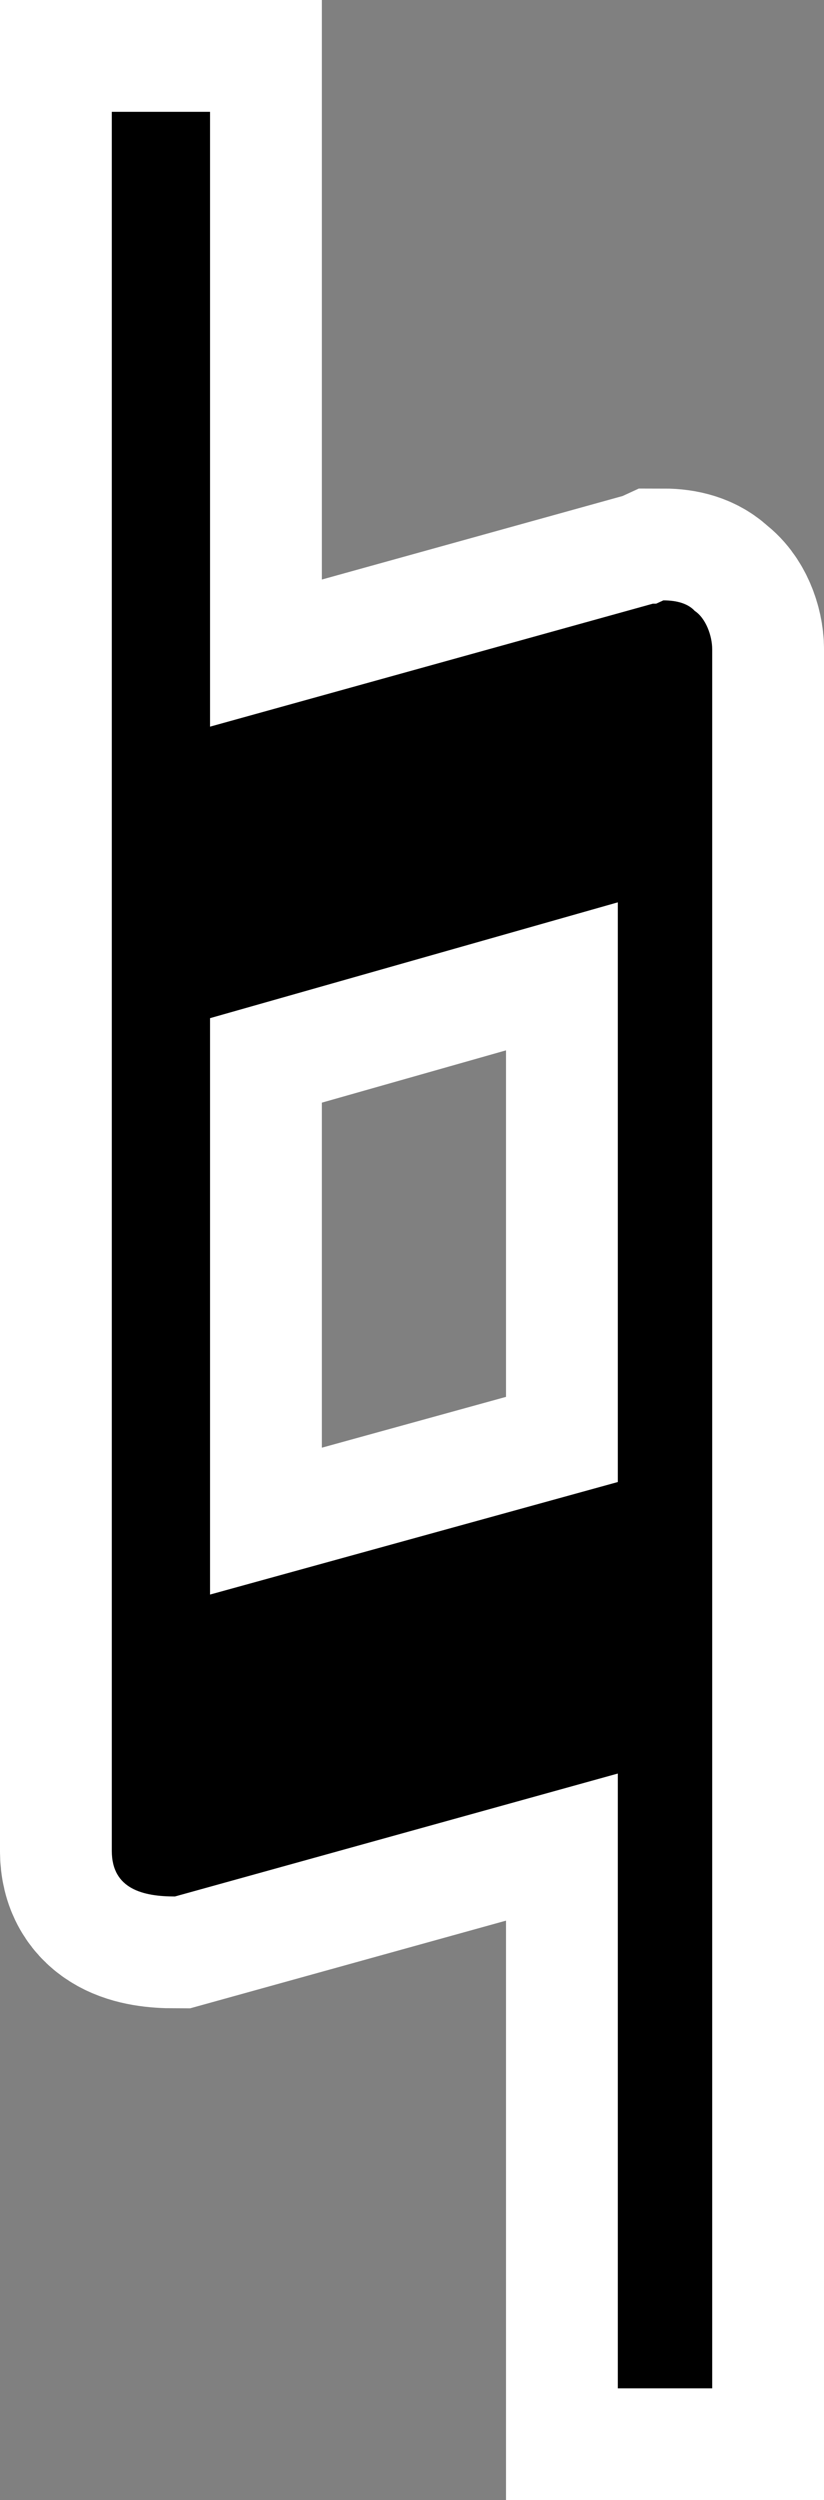 <?xml version="1.0" encoding="UTF-8" standalone="no"?>
<svg
   width="23.275"
   height="70.602"
   viewBox="0 0 23.275 70.602"
   version="1.2"
   id="svg117"
   sodipodi:docname="clefs-and-keys.svg"
   inkscape:version="1.3.2 (091e20e, 2023-11-25, custom)"
   xmlns:inkscape="http://www.inkscape.org/namespaces/inkscape"
   xmlns:sodipodi="http://sodipodi.sourceforge.net/DTD/sodipodi-0.dtd"
   xmlns="http://www.w3.org/2000/svg"
   xmlns:svg="http://www.w3.org/2000/svg"
   xmlns:rdf="http://www.w3.org/1999/02/22-rdf-syntax-ns#"
   xmlns:cc="http://creativecommons.org/ns#"
   xmlns:dc="http://purl.org/dc/elements/1.1/">
  <rect x="0" y="0" width="23.275" height="70.602" fill="#808080" stroke="none"/>
  <defs
     id="defs117" />
  <sodipodi:namedview
     id="namedview117"
     pagecolor="#ffffff"
     bordercolor="#000000"
     borderopacity="0.25"
     inkscape:showpageshadow="2"
     inkscape:pageopacity="0.0"
     inkscape:pagecheckerboard="0"
     inkscape:deskcolor="#d1d1d1"
     inkscape:zoom="2.56"
     inkscape:cx="1120.1172"
     inkscape:cy="313.47656"
     inkscape:window-width="2560"
     inkscape:window-height="1057"
     inkscape:window-x="-8"
     inkscape:window-y="-8"
     inkscape:window-maximized="1"
     inkscape:current-layer="svg117"
     showguides="true"
     showgrid="false">
    <inkscape:page
       x="2.2429644e-05"
       y="-1.866771e-06"
       width="23.275"
       height="70.602"
       id="page1"
       margin="0"
       bleed="0"
       inkscape:export-filename="..\..\..\dev\tilia-desktop\tilia\ui\img\accidental-natural.svg"
       inkscape:export-xdpi="96"
       inkscape:export-ydpi="96" />
  </sodipodi:namedview>
  <title
     id="title1">Unbenannte Partitur</title>
  <desc
     id="desc1">Generated by MuseScore Studio 4.3.2</desc>
  <path
     class="Accidental"
     d="m 19.621,17.249 c -0.186,-0.202 -0.496,-0.295 -0.884,-0.295 l -0.202,0.093 c 0,0 -0.093,0 -0.093,0 L 5.933,20.52 V 3.158 h -2.775 V 52.268 c 0,1.085 0.899,1.287 1.783,1.287 l 12.51,-3.472 v 17.362 h 2.666 c 0,-16.463 0,-32.136 0,-49.11 0,-0.388 -0.186,-0.884 -0.496,-1.085 M 5.933,45.029 v -16.277 l 11.518,-3.271 v 16.37 l -11.518,3.178"
     id="path8-6"
     style="font-variation-settings:normal;opacity:1;vector-effect:none;fill:#000000;fill-opacity:1;stroke:#ffffff;stroke-width:6.316;stroke-linecap:butt;stroke-linejoin:miter;stroke-miterlimit:4;stroke-dasharray:none;stroke-dashoffset:0;stroke-opacity:1;-inkscape-stroke:none;stop-color:#000000;stop-opacity:1" />
  <path
     class="Accidental"
     d="m 19.621,17.249 c -0.186,-0.202 -0.496,-0.295 -0.884,-0.295 l -0.202,0.093 c 0,0 -0.093,0 -0.093,0 L 5.933,20.52 V 3.158 h -2.775 V 52.268 c 0,1.085 0.899,1.287 1.783,1.287 l 12.51,-3.472 v 17.362 h 2.666 c 0,-16.463 0,-32.136 0,-49.11 0,-0.388 -0.186,-0.884 -0.496,-1.085 M 5.933,45.029 v -16.277 l 11.518,-3.271 v 16.37 l -11.518,3.178"
     id="path38"
     style="stroke-width:0.992" />
</svg>
